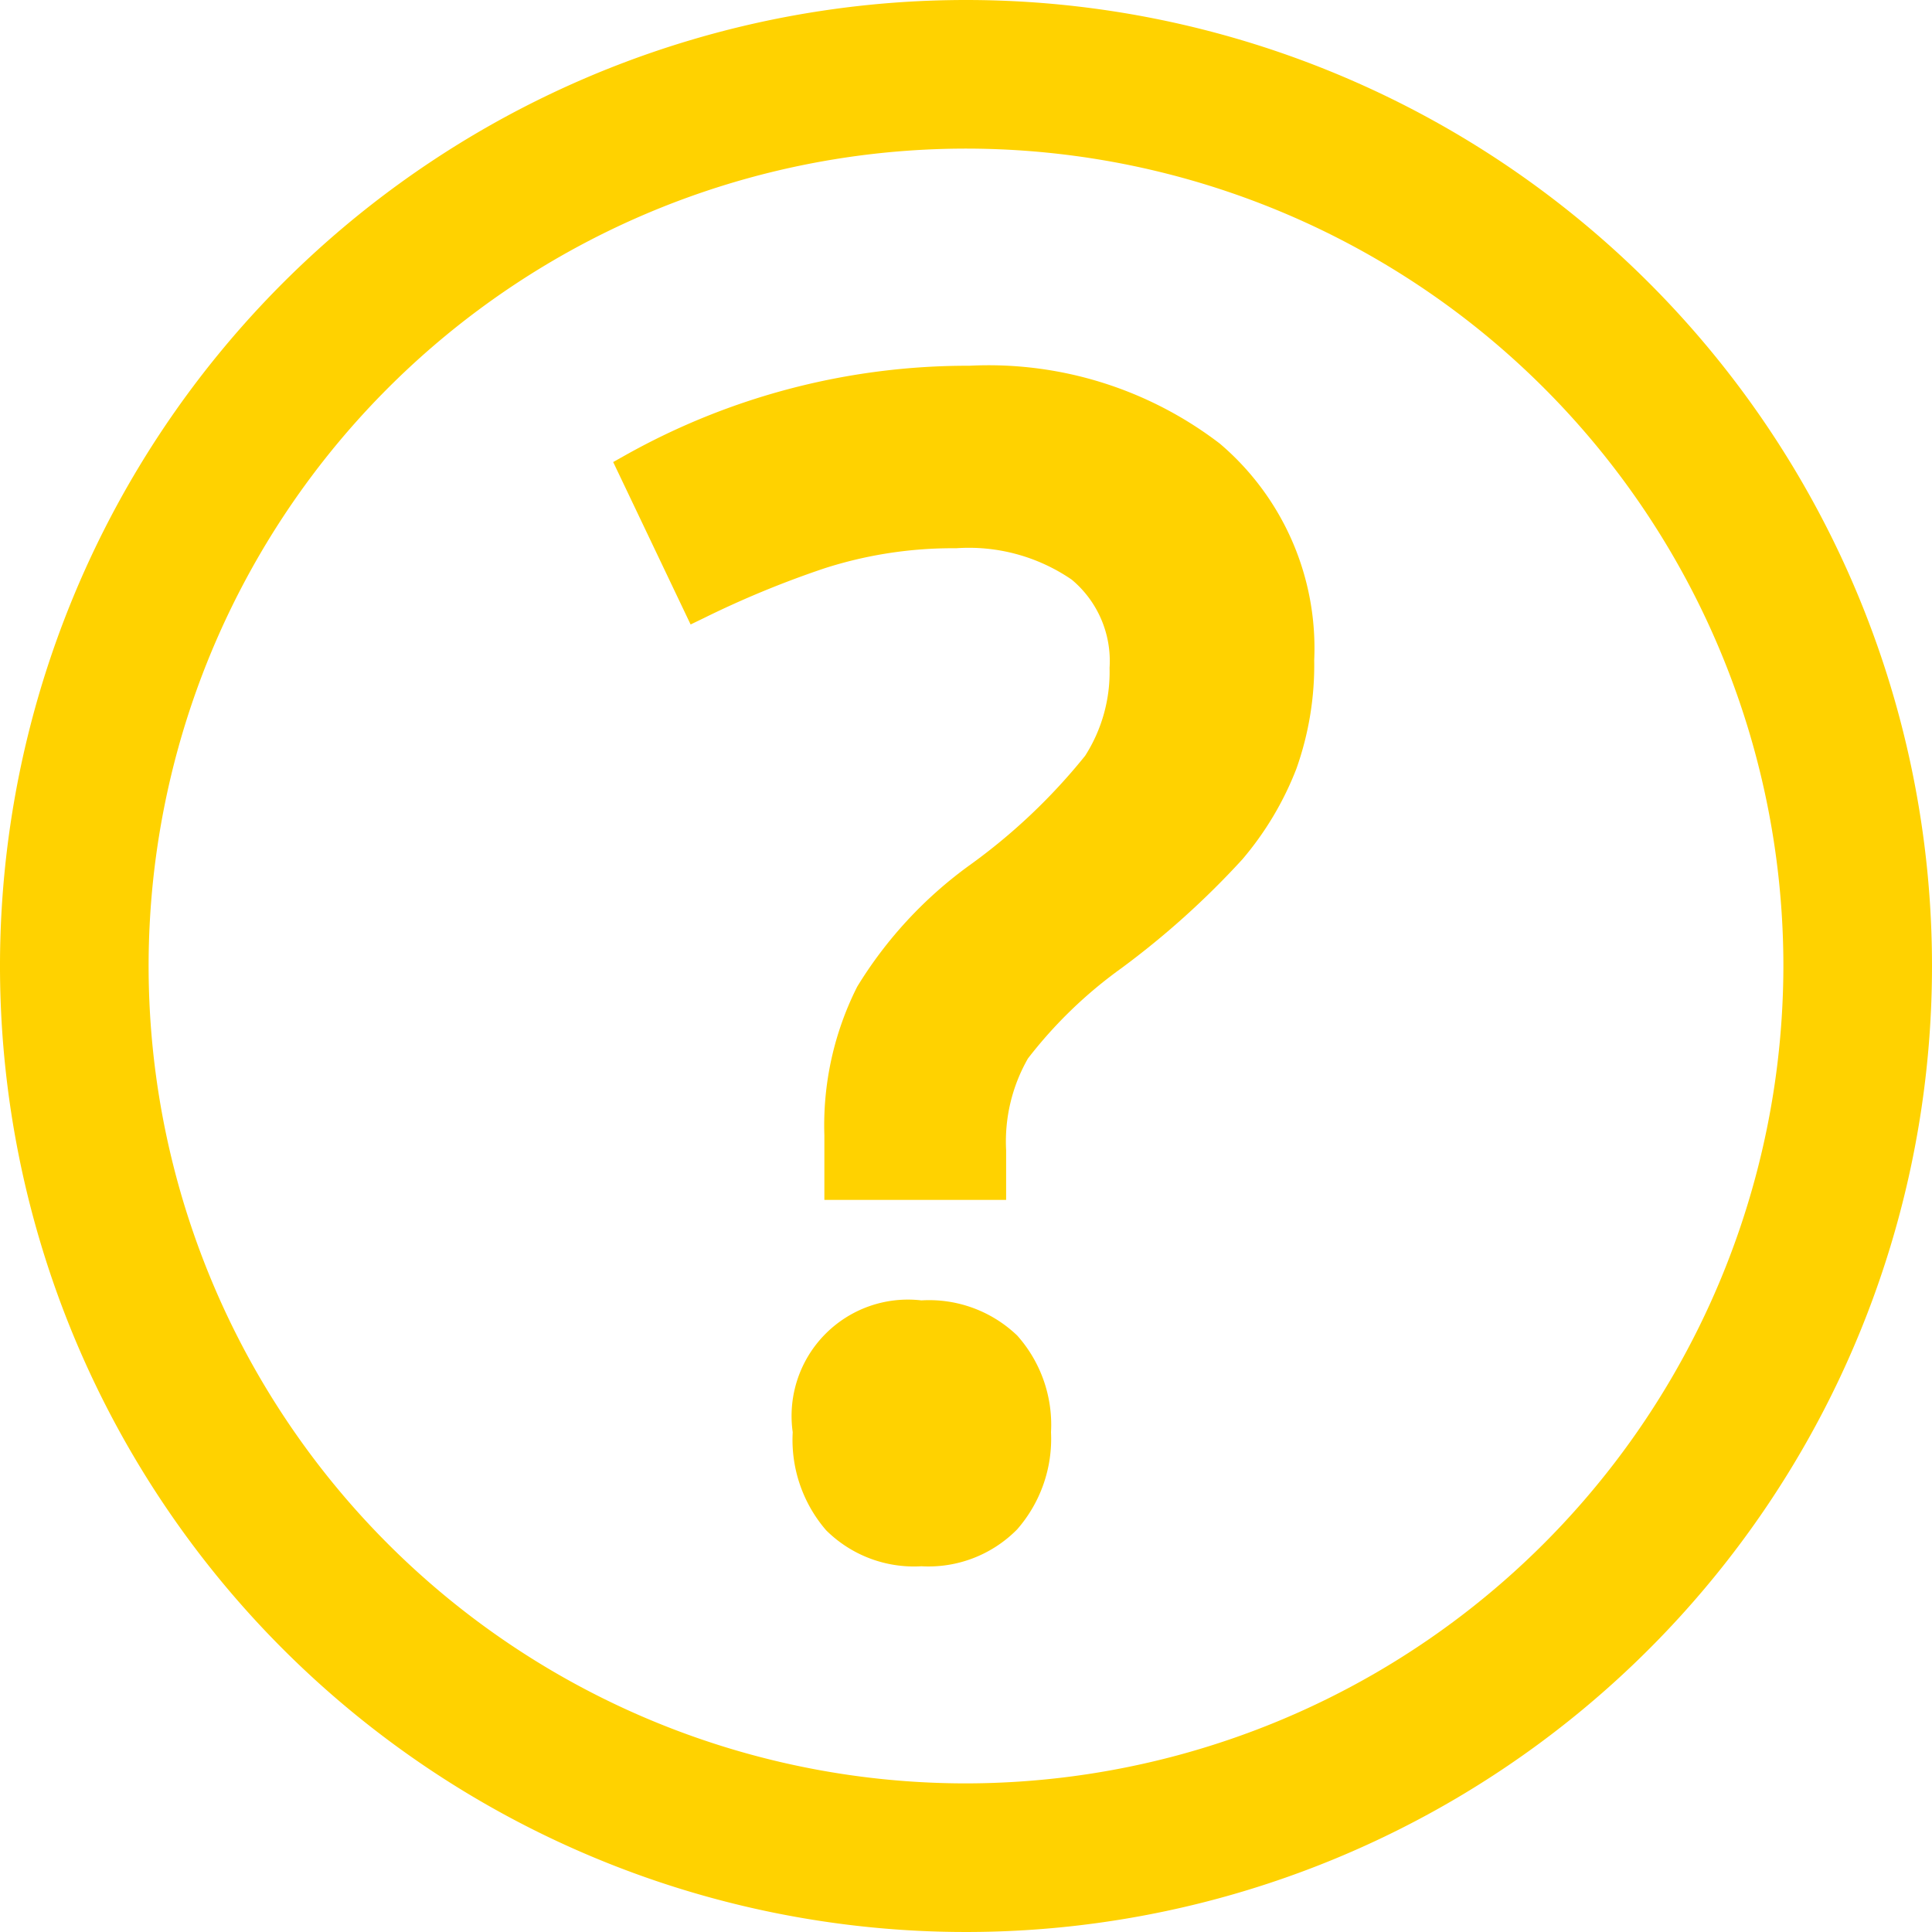 <svg xmlns="http://www.w3.org/2000/svg" viewBox="0 0 13 13"><path d="M6.5,0A6.5,6.5,0,1,0,13,6.5,6.5,6.5,0,0,0,6.5,0Zm0,12A5.5,5.5,0,1,1,12,6.5,5.506,5.506,0,0,1,6.5,12Z" fill="#ffd200"/><path d="M6.2,8.75a.783.783,0,0,0-.866.887.93.93,0,0,0,.225.66.838.838,0,0,0,.641.242.837.837,0,0,0,.644-.248.925.925,0,0,0,.228-.654.902.902,0,0,0-.227-.65A.856.856,0,0,0,6.2,8.75Z" fill="#ffd200"/><path d="M6.523,2.461a4.709,4.709,0,0,0-2.315.602l-.082.046.521,1.093.091-.044a6.52,6.52,0,0,1,.81-.334,2.819,2.819,0,0,1,.886-.135A1.224,1.224,0,0,1,7.211,3.9a.713.713,0,0,1,.255.594,1.047,1.047,0,0,1-.164.591,3.975,3.975,0,0,1-.778.737,2.828,2.828,0,0,0-.756.817,2.072,2.072,0,0,0-.221,1.001v.434H6.77V7.74a1.125,1.125,0,0,1,.147-.618,3.018,3.018,0,0,1,.627-.606,5.654,5.654,0,0,0,.815-.733,2.12,2.12,0,0,0,.364-.61,2.082,2.082,0,0,0,.12-.731A1.806,1.806,0,0,0,8.208,2.985,2.558,2.558,0,0,0,6.523,2.461Z" fill="#ffd200"/></svg>